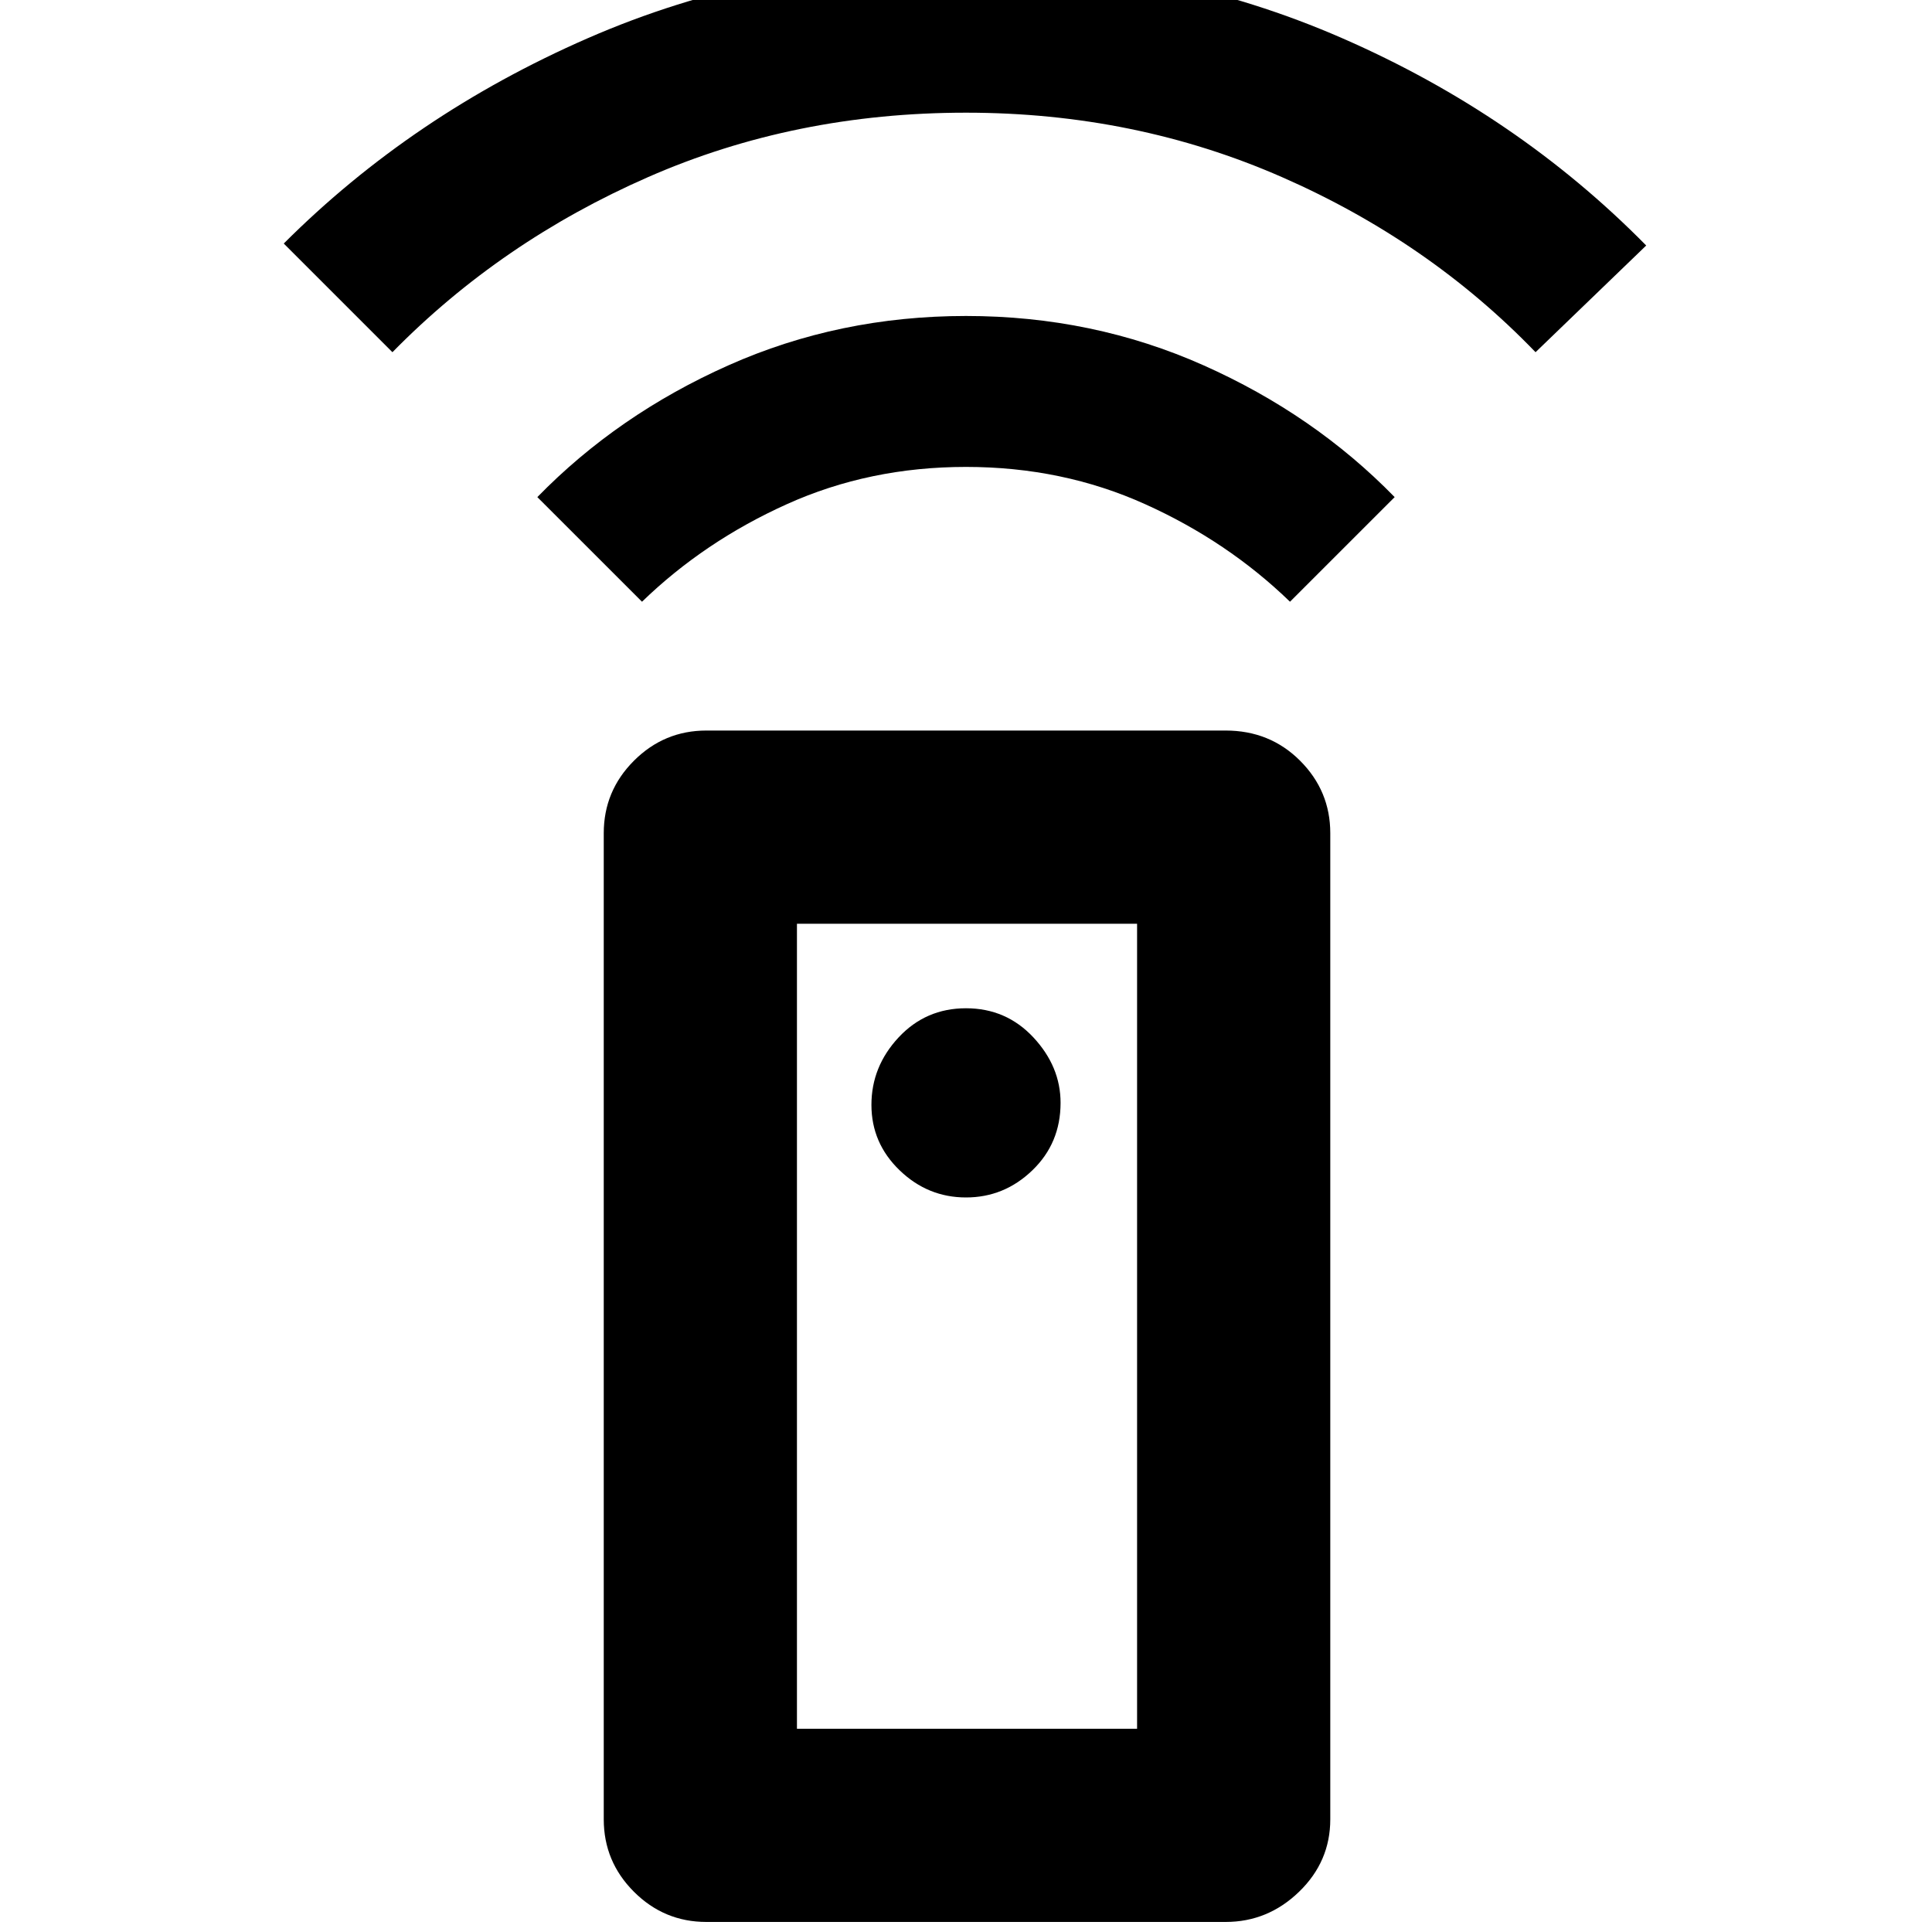 <svg xmlns="http://www.w3.org/2000/svg" height="40" width="40"><path d="M25.375 39.792h-10.75q-.875 0-1.5-.625t-.625-1.5V17.25q0-.875.625-1.5t1.5-.625h10.75q.917 0 1.542.625t.625 1.5v20.417q0 .875-.646 1.5t-1.521.625Zm-5.375-15q.792 0 1.375-.563.583-.562.583-1.396 0-.75-.562-1.354-.563-.604-1.396-.604t-1.396.604q-.562.604-.562 1.396 0 .792.583 1.354.583.563 1.375.563Zm-6.708-12.334-2.167-2.166q1.667-1.709 3.958-2.729Q17.375 6.542 20 6.542t4.917 1.021q2.291 1.02 3.958 2.729l-2.167 2.166q-1.291-1.25-3-2.02Q22 9.667 20 9.667t-3.708.771q-1.709.77-3 2.02ZM8.125 7.292l-2.25-2.25q2.667-2.667 6.292-4.25Q15.792-.792 20-.792q4.167 0 7.792 1.584 3.625 1.583 6.291 4.291l-2.291 2.209Q29.583 5 26.542 3.667 23.5 2.333 20 2.333q-3.542 0-6.583 1.334Q10.375 5 8.125 7.292Zm8.375 28.5h7.042V19.125H16.5Zm0 0h7.042Z"/></svg>
